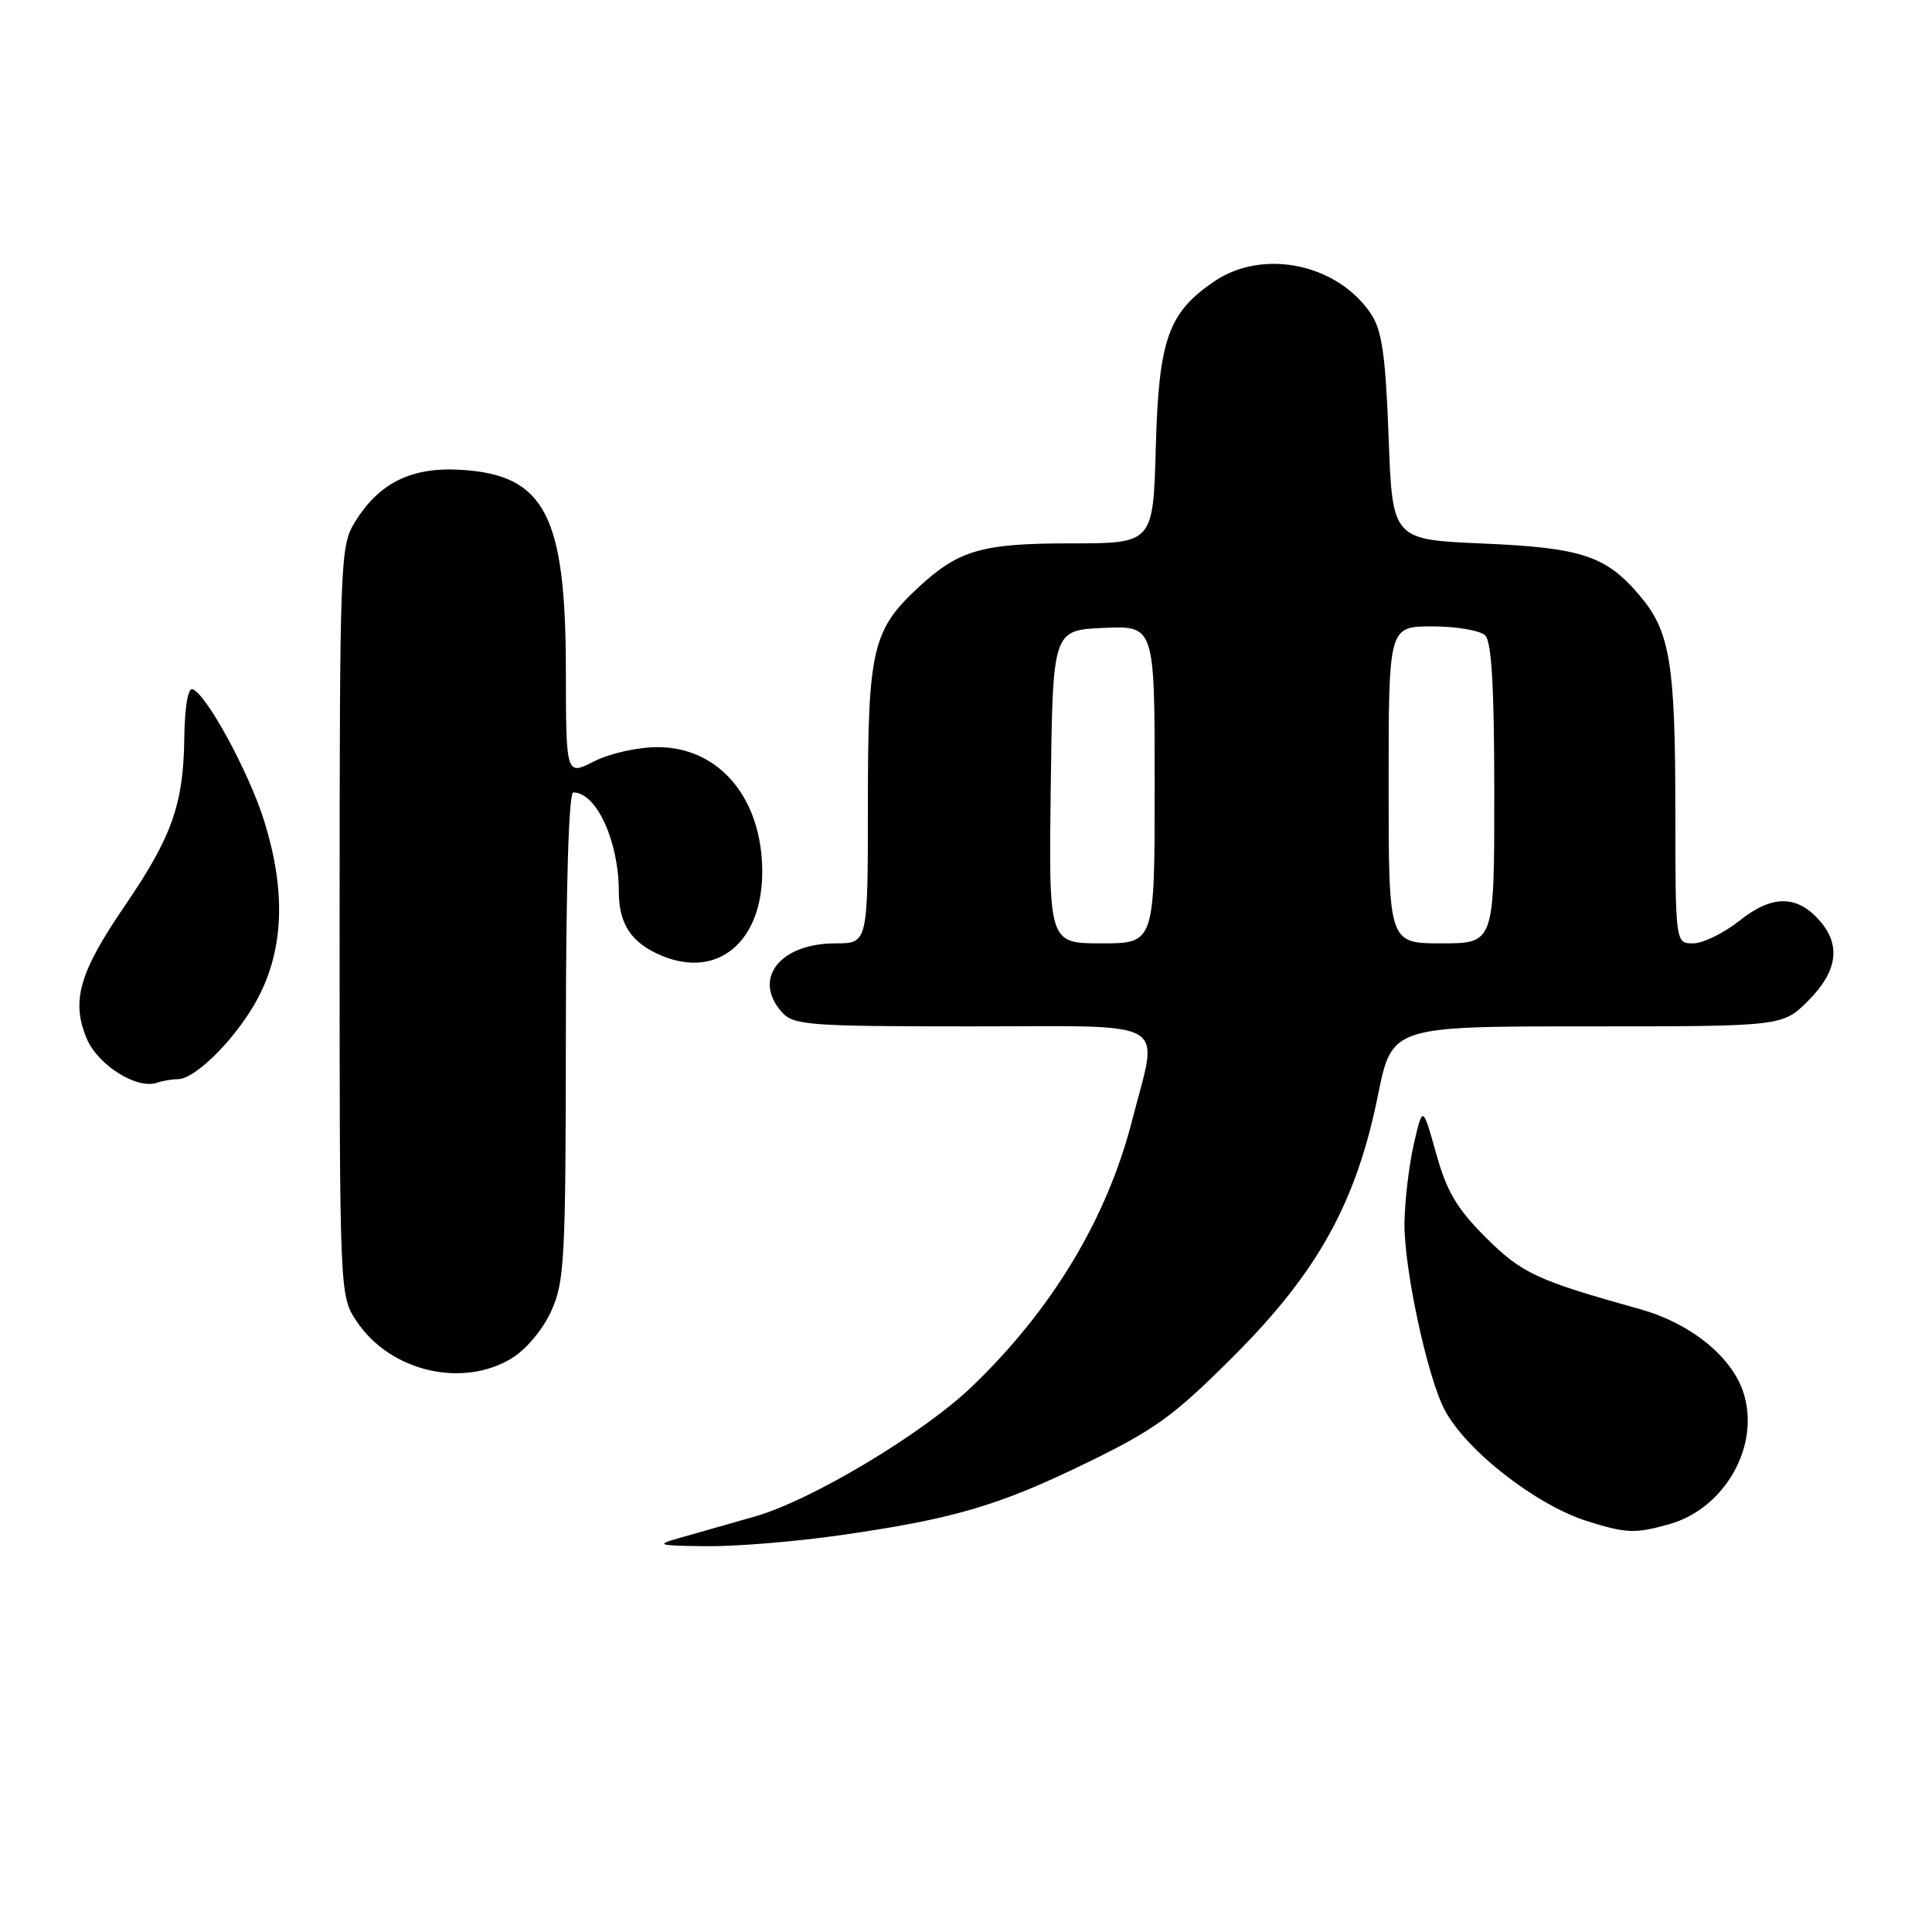 <?xml version="1.0" encoding="UTF-8" standalone="no"?>
<!DOCTYPE svg PUBLIC "-//W3C//DTD SVG 1.1//EN" "http://www.w3.org/Graphics/SVG/1.1/DTD/svg11.dtd" >
<svg xmlns="http://www.w3.org/2000/svg" xmlns:xlink="http://www.w3.org/1999/xlink" version="1.1" viewBox="0 0 256 256">
 <g >
 <path fill="currentColor"
d=" M 111.00 203.47 C 126.23 201.31 132.24 199.56 143.96 193.85 C 153.11 189.40 155.56 187.61 163.53 179.63 C 174.63 168.52 179.72 159.30 182.58 145.16 C 184.43 136.00 184.43 136.00 210.31 136.00 C 236.20 136.00 236.20 136.00 239.60 132.60 C 243.41 128.79 243.95 125.35 241.25 122.15 C 238.22 118.58 234.89 118.51 230.57 121.94 C 228.46 123.62 225.66 125.00 224.36 125.00 C 222.00 125.00 222.00 125.00 221.99 107.25 C 221.99 87.98 221.28 83.67 217.34 79.00 C 212.85 73.66 209.65 72.58 196.50 72.02 C 184.50 71.50 184.50 71.50 184.00 57.95 C 183.60 47.16 183.13 43.84 181.70 41.65 C 177.32 34.99 167.42 32.89 160.95 37.25 C 154.80 41.40 153.54 44.94 153.15 59.25 C 152.80 72.00 152.80 72.00 141.85 72.00 C 130.06 72.00 127.03 72.88 121.66 77.86 C 115.61 83.48 115.00 86.08 115.00 106.46 C 115.00 125.00 115.00 125.00 110.72 125.00 C 103.29 125.00 99.64 129.74 103.65 134.17 C 105.17 135.84 107.31 136.00 128.65 136.00 C 155.66 136.00 153.52 134.75 150.02 148.43 C 146.70 161.41 139.46 173.46 128.84 183.68 C 122.38 189.90 107.54 198.80 100.04 200.94 C 96.44 201.96 91.92 203.25 90.00 203.80 C 86.80 204.71 87.11 204.80 93.50 204.88 C 97.35 204.93 105.22 204.29 111.00 203.47 Z  M 221.13 201.98 C 228.57 199.92 233.31 191.50 231.00 184.48 C 229.41 179.69 223.97 175.33 217.25 173.45 C 203.66 169.67 201.62 168.72 196.83 163.93 C 193.03 160.13 191.68 157.84 190.29 152.82 C 188.52 146.50 188.52 146.50 187.36 151.50 C 186.72 154.25 186.15 158.97 186.10 162.00 C 186.01 167.93 189.10 182.38 191.41 186.79 C 194.23 192.17 203.54 199.44 210.34 201.57 C 215.53 203.19 216.63 203.23 221.13 201.98 Z  M 67.81 179.98 C 69.72 178.81 71.93 176.17 73.04 173.73 C 74.80 169.84 74.96 166.89 74.98 137.25 C 74.99 117.30 75.37 105.00 75.96 105.00 C 79.04 105.00 82.00 111.47 82.00 118.19 C 82.00 122.46 83.69 124.97 87.67 126.63 C 95.09 129.74 101.00 124.81 101.00 115.52 C 101.00 105.78 95.31 99.00 87.13 99.00 C 84.49 99.00 80.80 99.83 78.71 100.89 C 75.00 102.78 75.00 102.78 74.98 88.64 C 74.95 68.29 72.17 62.96 61.21 62.26 C 54.54 61.83 50.22 63.95 46.99 69.24 C 45.08 72.38 45.01 74.37 45.00 122.10 C 45.00 171.70 45.00 171.70 47.27 175.10 C 51.68 181.71 61.25 183.98 67.81 179.98 Z  M 23.55 143.00 C 26.02 143.00 31.81 137.03 34.43 131.76 C 37.62 125.36 37.82 117.85 35.03 108.86 C 33.03 102.40 27.32 91.90 25.50 91.32 C 24.91 91.13 24.47 93.75 24.42 97.75 C 24.32 106.57 22.78 110.90 16.50 120.08 C 10.51 128.84 9.41 132.66 11.48 137.59 C 12.95 141.13 18.15 144.40 20.83 143.46 C 21.56 143.21 22.79 143.00 23.55 143.00 Z  M 139.23 104.25 C 139.50 83.50 139.50 83.50 146.25 83.20 C 153.00 82.91 153.00 82.91 153.00 103.95 C 153.00 125.00 153.00 125.00 145.98 125.00 C 138.96 125.00 138.96 125.00 139.23 104.25 Z  M 184.00 104.00 C 184.00 83.00 184.00 83.00 189.80 83.00 C 192.99 83.00 196.14 83.54 196.80 84.20 C 197.65 85.05 198.00 91.13 198.00 105.20 C 198.00 125.00 198.00 125.00 191.00 125.00 C 184.00 125.00 184.00 125.00 184.00 104.00 Z "/>
</g>
</svg>